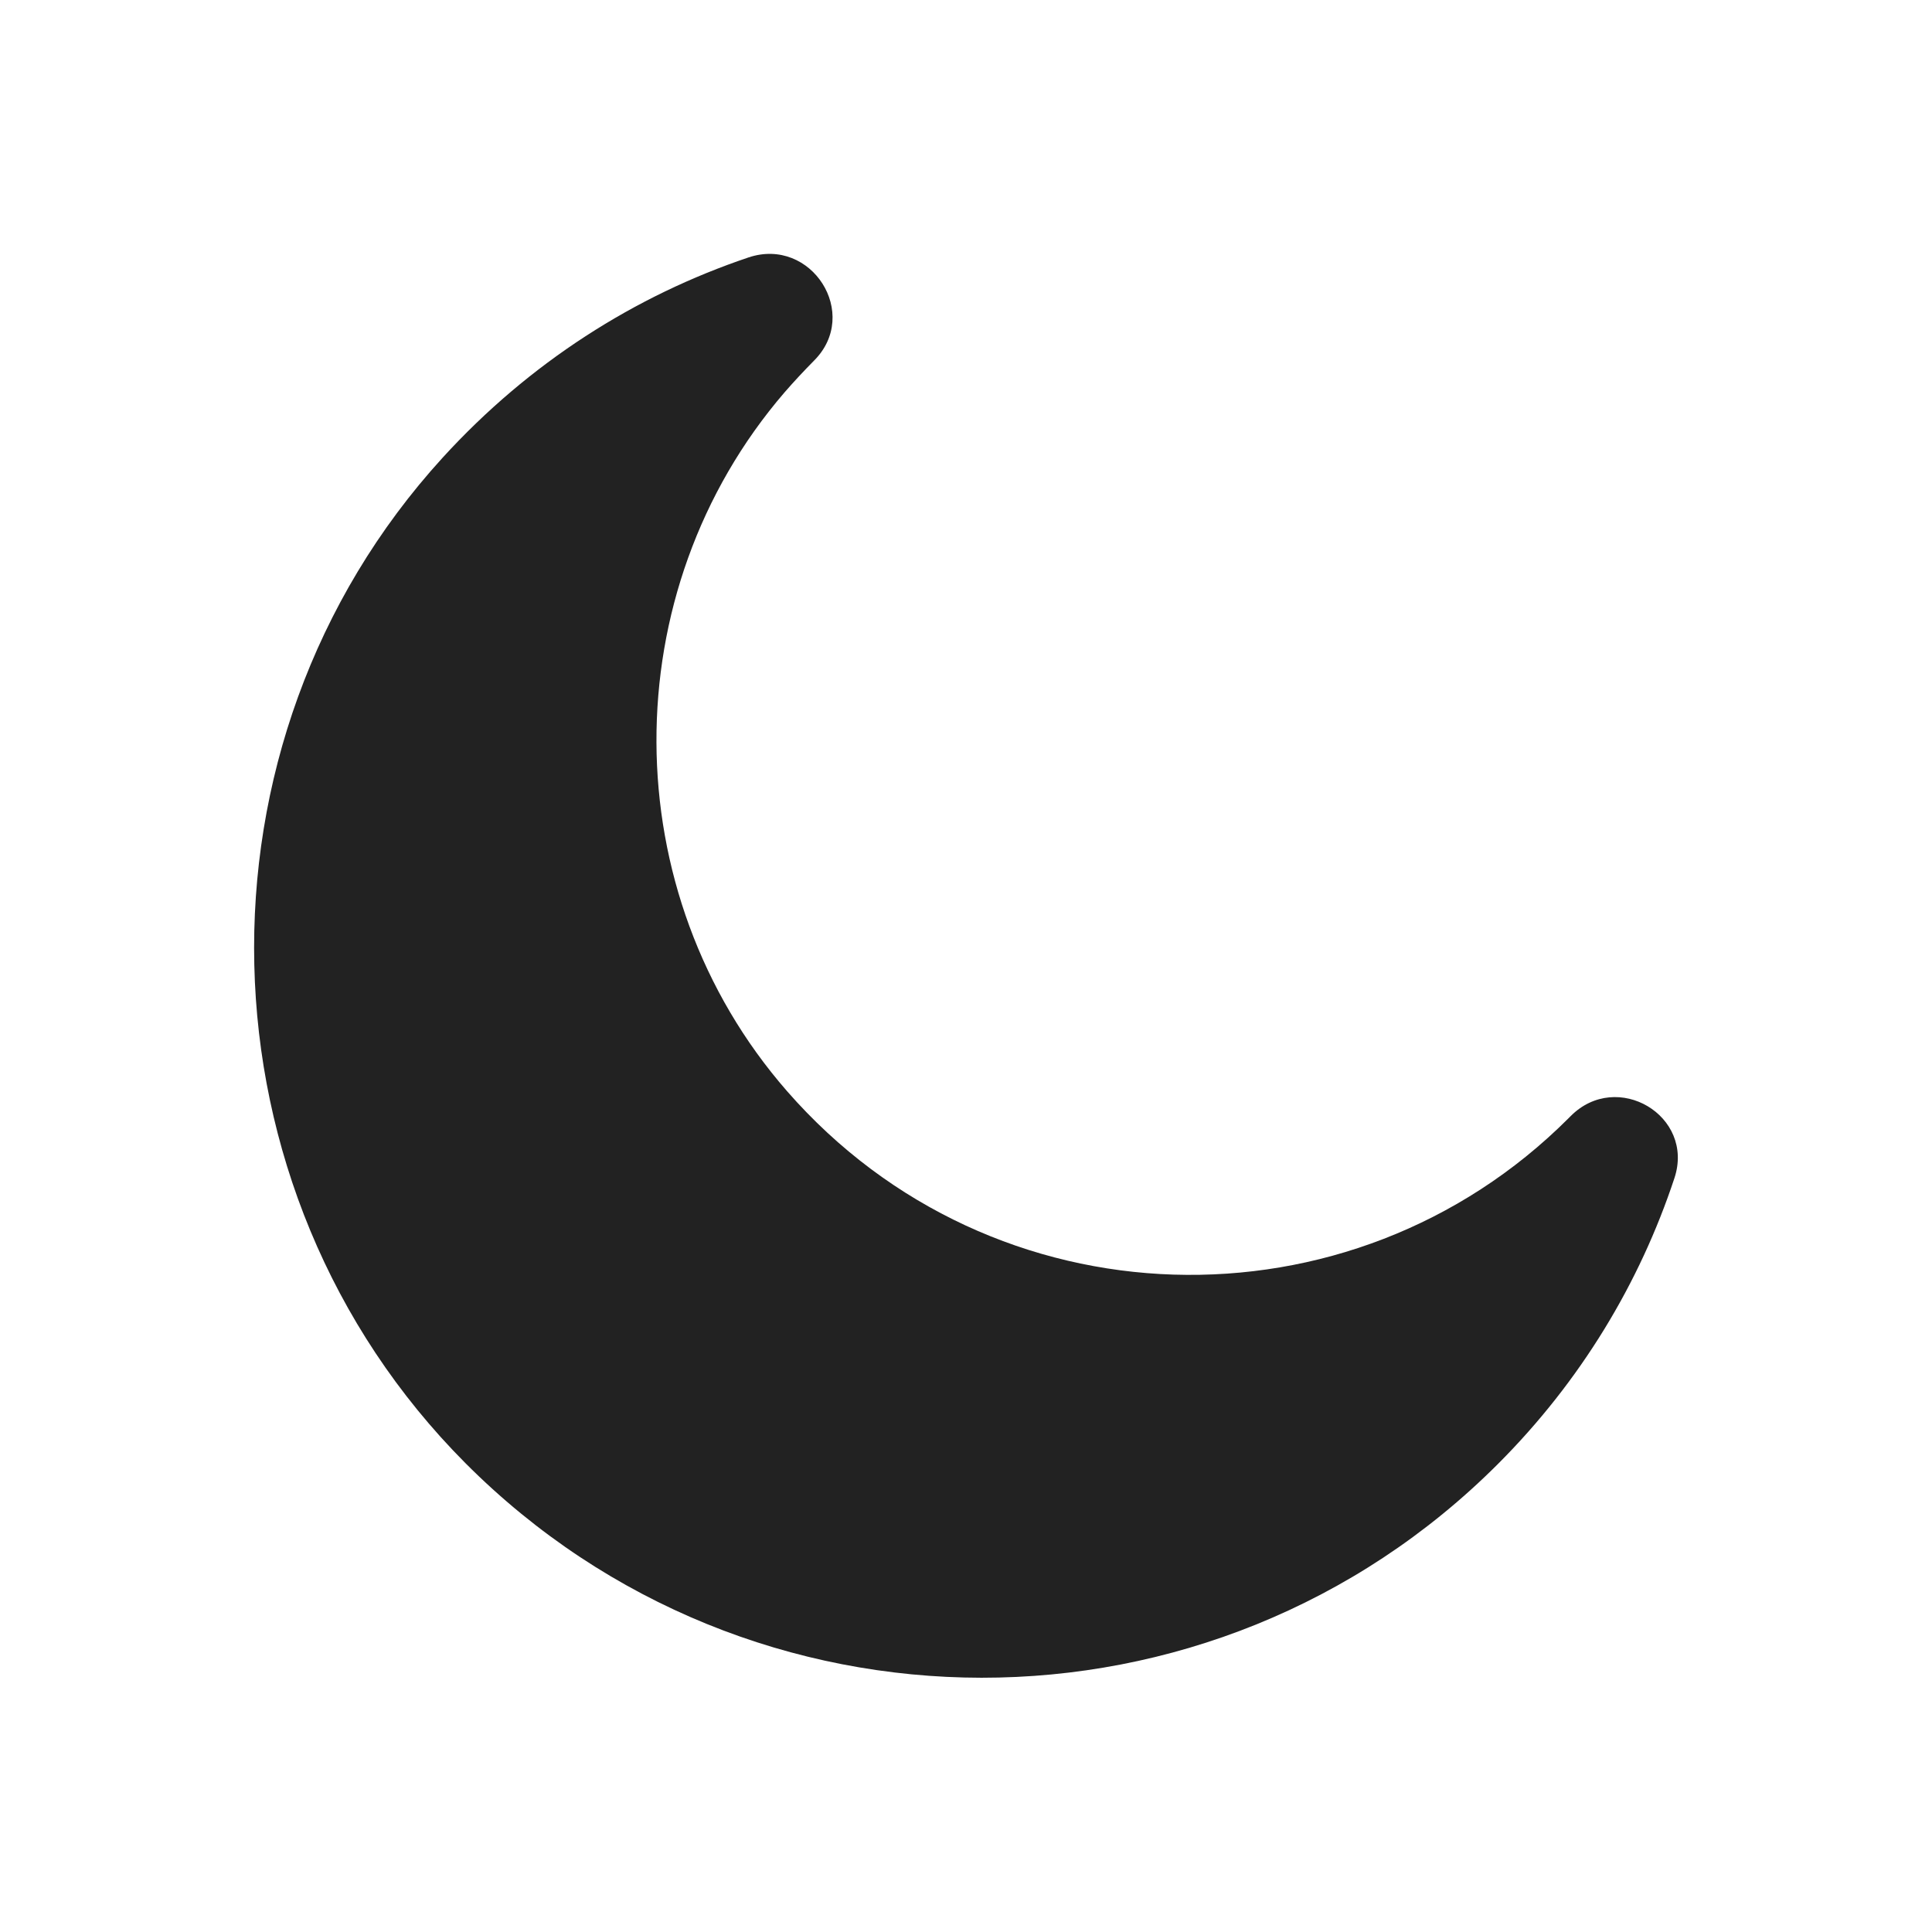 <?xml version="1.0" encoding="utf-8"?>
<!-- Generator: Adobe Illustrator 28.0.0, SVG Export Plug-In . SVG Version: 6.00 Build 0)  -->
<svg version="1.1" id="Layer_1" xmlns="http://www.w3.org/2000/svg" xmlns:xlink="http://www.w3.org/1999/xlink" x="0px" y="0px"
	 viewBox="0 0 1200 1200" style="enable-background:new 0 0 1200 1200;" xml:space="preserve">
<style type="text/css">
	.st0{fill:#222222;}
</style>
<path class="st0" d="M975.5,693.3c-0.4,0.4-0.9,0.9-1.3,1.3c-135,135-357.5,129.5-485.3-16.8c-107.6-123.2-108.3-310.1-1.6-434.1
	c5.9-6.8,12-13.3,18.2-19.6c29.3-29.1-1.5-77.3-40.6-64.2c-70.4,23.7-136,65.2-190,124.4c-161.6,177.2-155,454.6,14.2,624.5
	c176.9,177.5,464.1,177.7,641.2,0.6c51.7-51.7,88.2-112.7,109.7-177.6C1052.9,693,1004.3,664.2,975.5,693.3L975.5,693.3z"/>
</svg>

